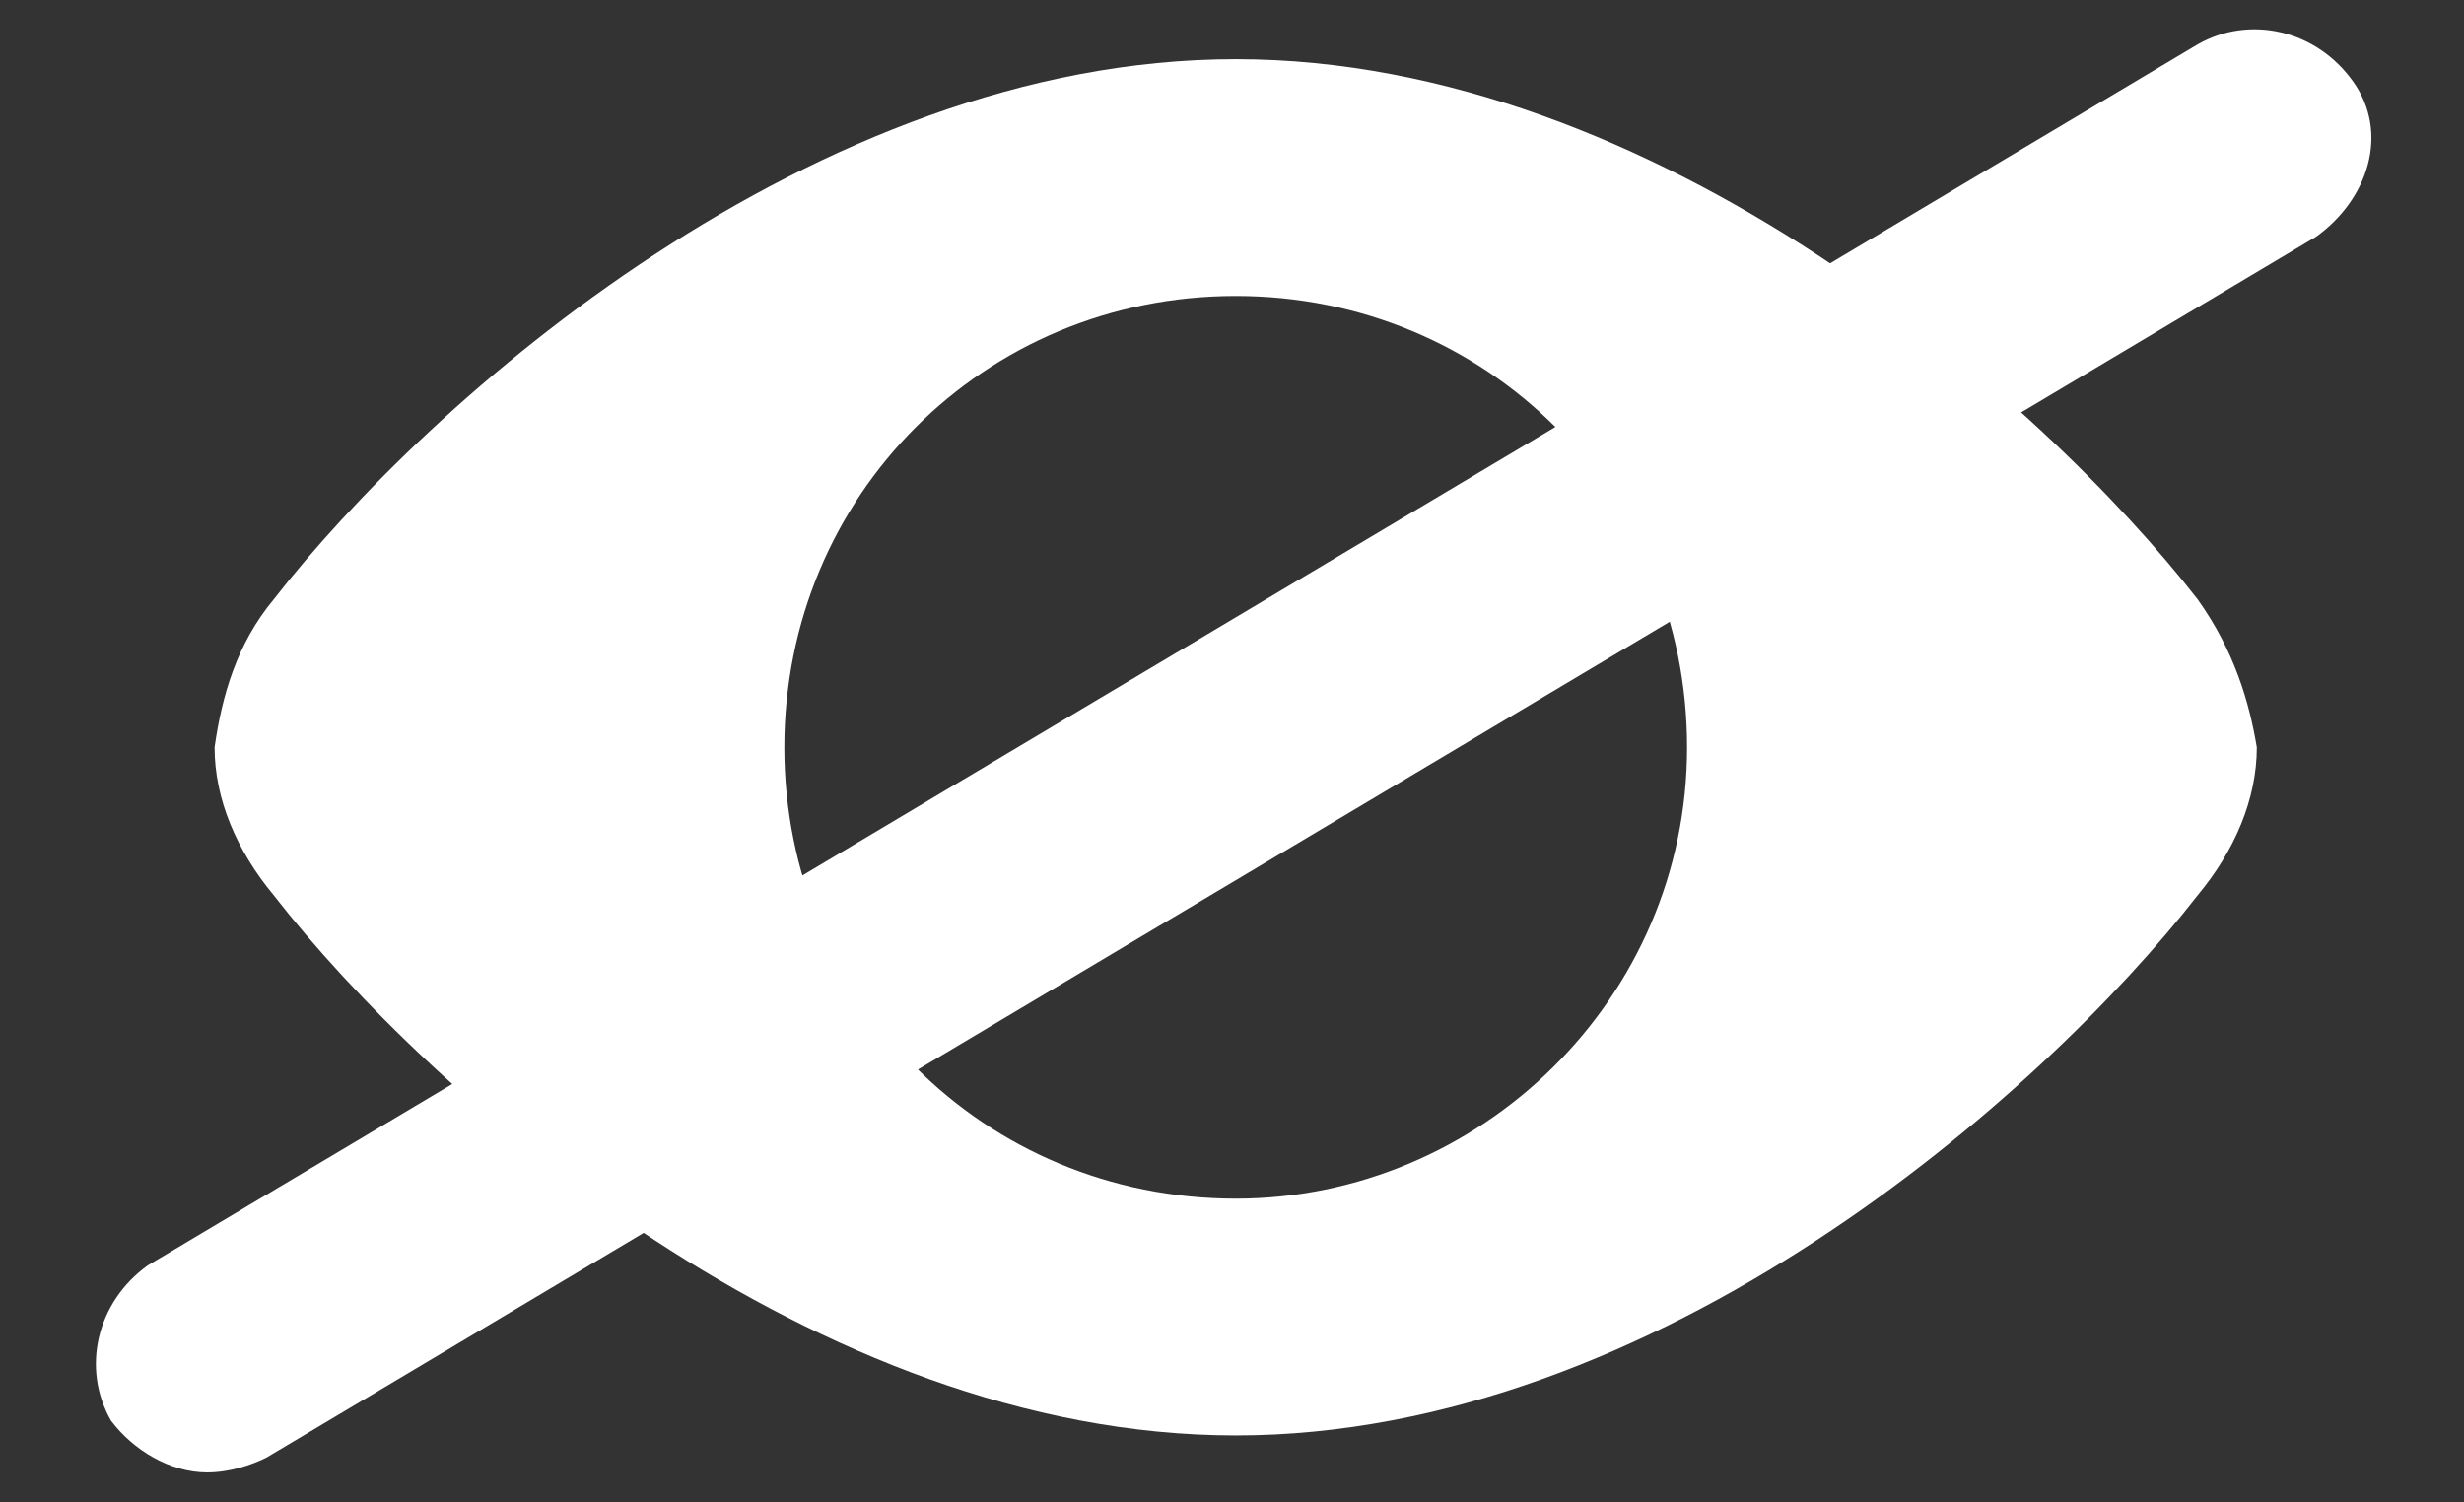 <?xml version="1.0" encoding="utf-8"?>
<!-- Generator: Adobe Illustrator 24.0.1, SVG Export Plug-In . SVG Version: 6.00 Build 0)  -->
<svg version="1.1" id="圖層_2" xmlns="http://www.w3.org/2000/svg" xmlns:xlink="http://www.w3.org/1999/xlink" x="0px" y="0px"
	 viewBox="0 0 33.3 20.3" style="enable-background:new 0 0 33.3 20.3;" xml:space="preserve">
<rect x="0" y="0" width="33.3" height="20.3" fill="#333333" stroke="none"/>
<style type="text/css">
	.st0{fill:#FFFFFF;}
</style>
<g>
	<path class="st0" d="M29.7,8.1c-2.1-2.7-7.3-7.3-13-7.3c-5.7,0-10.9,4.6-13,7.3c-0.5,0.6-0.7,1.3-0.8,2c0,0.7,0.3,1.4,0.8,2
		c2.1,2.7,7.3,7.3,13,7.3s10.9-4.6,13-7.3c0.5-0.6,0.8-1.3,0.8-2C30.4,9.5,30.2,8.8,29.7,8.1z M16.7,16.2c-3.4,0-6.1-2.7-6.1-6.1
		S13.3,4,16.7,4s6.1,2.7,6.1,6.1S20,16.2,16.7,16.2z"/>
</g>
<g>
	<path class="st0" d="M2.8,19.9c-0.5,0-1-0.3-1.3-0.7c-0.4-0.7-0.2-1.6,0.5-2.1L29.7,0.6c0.7-0.4,1.6-0.2,2.1,0.5s0.2,1.6-0.5,2.1
		L3.6,19.7C3.4,19.8,3.1,19.9,2.8,19.9z"/>
</g>
</svg>
